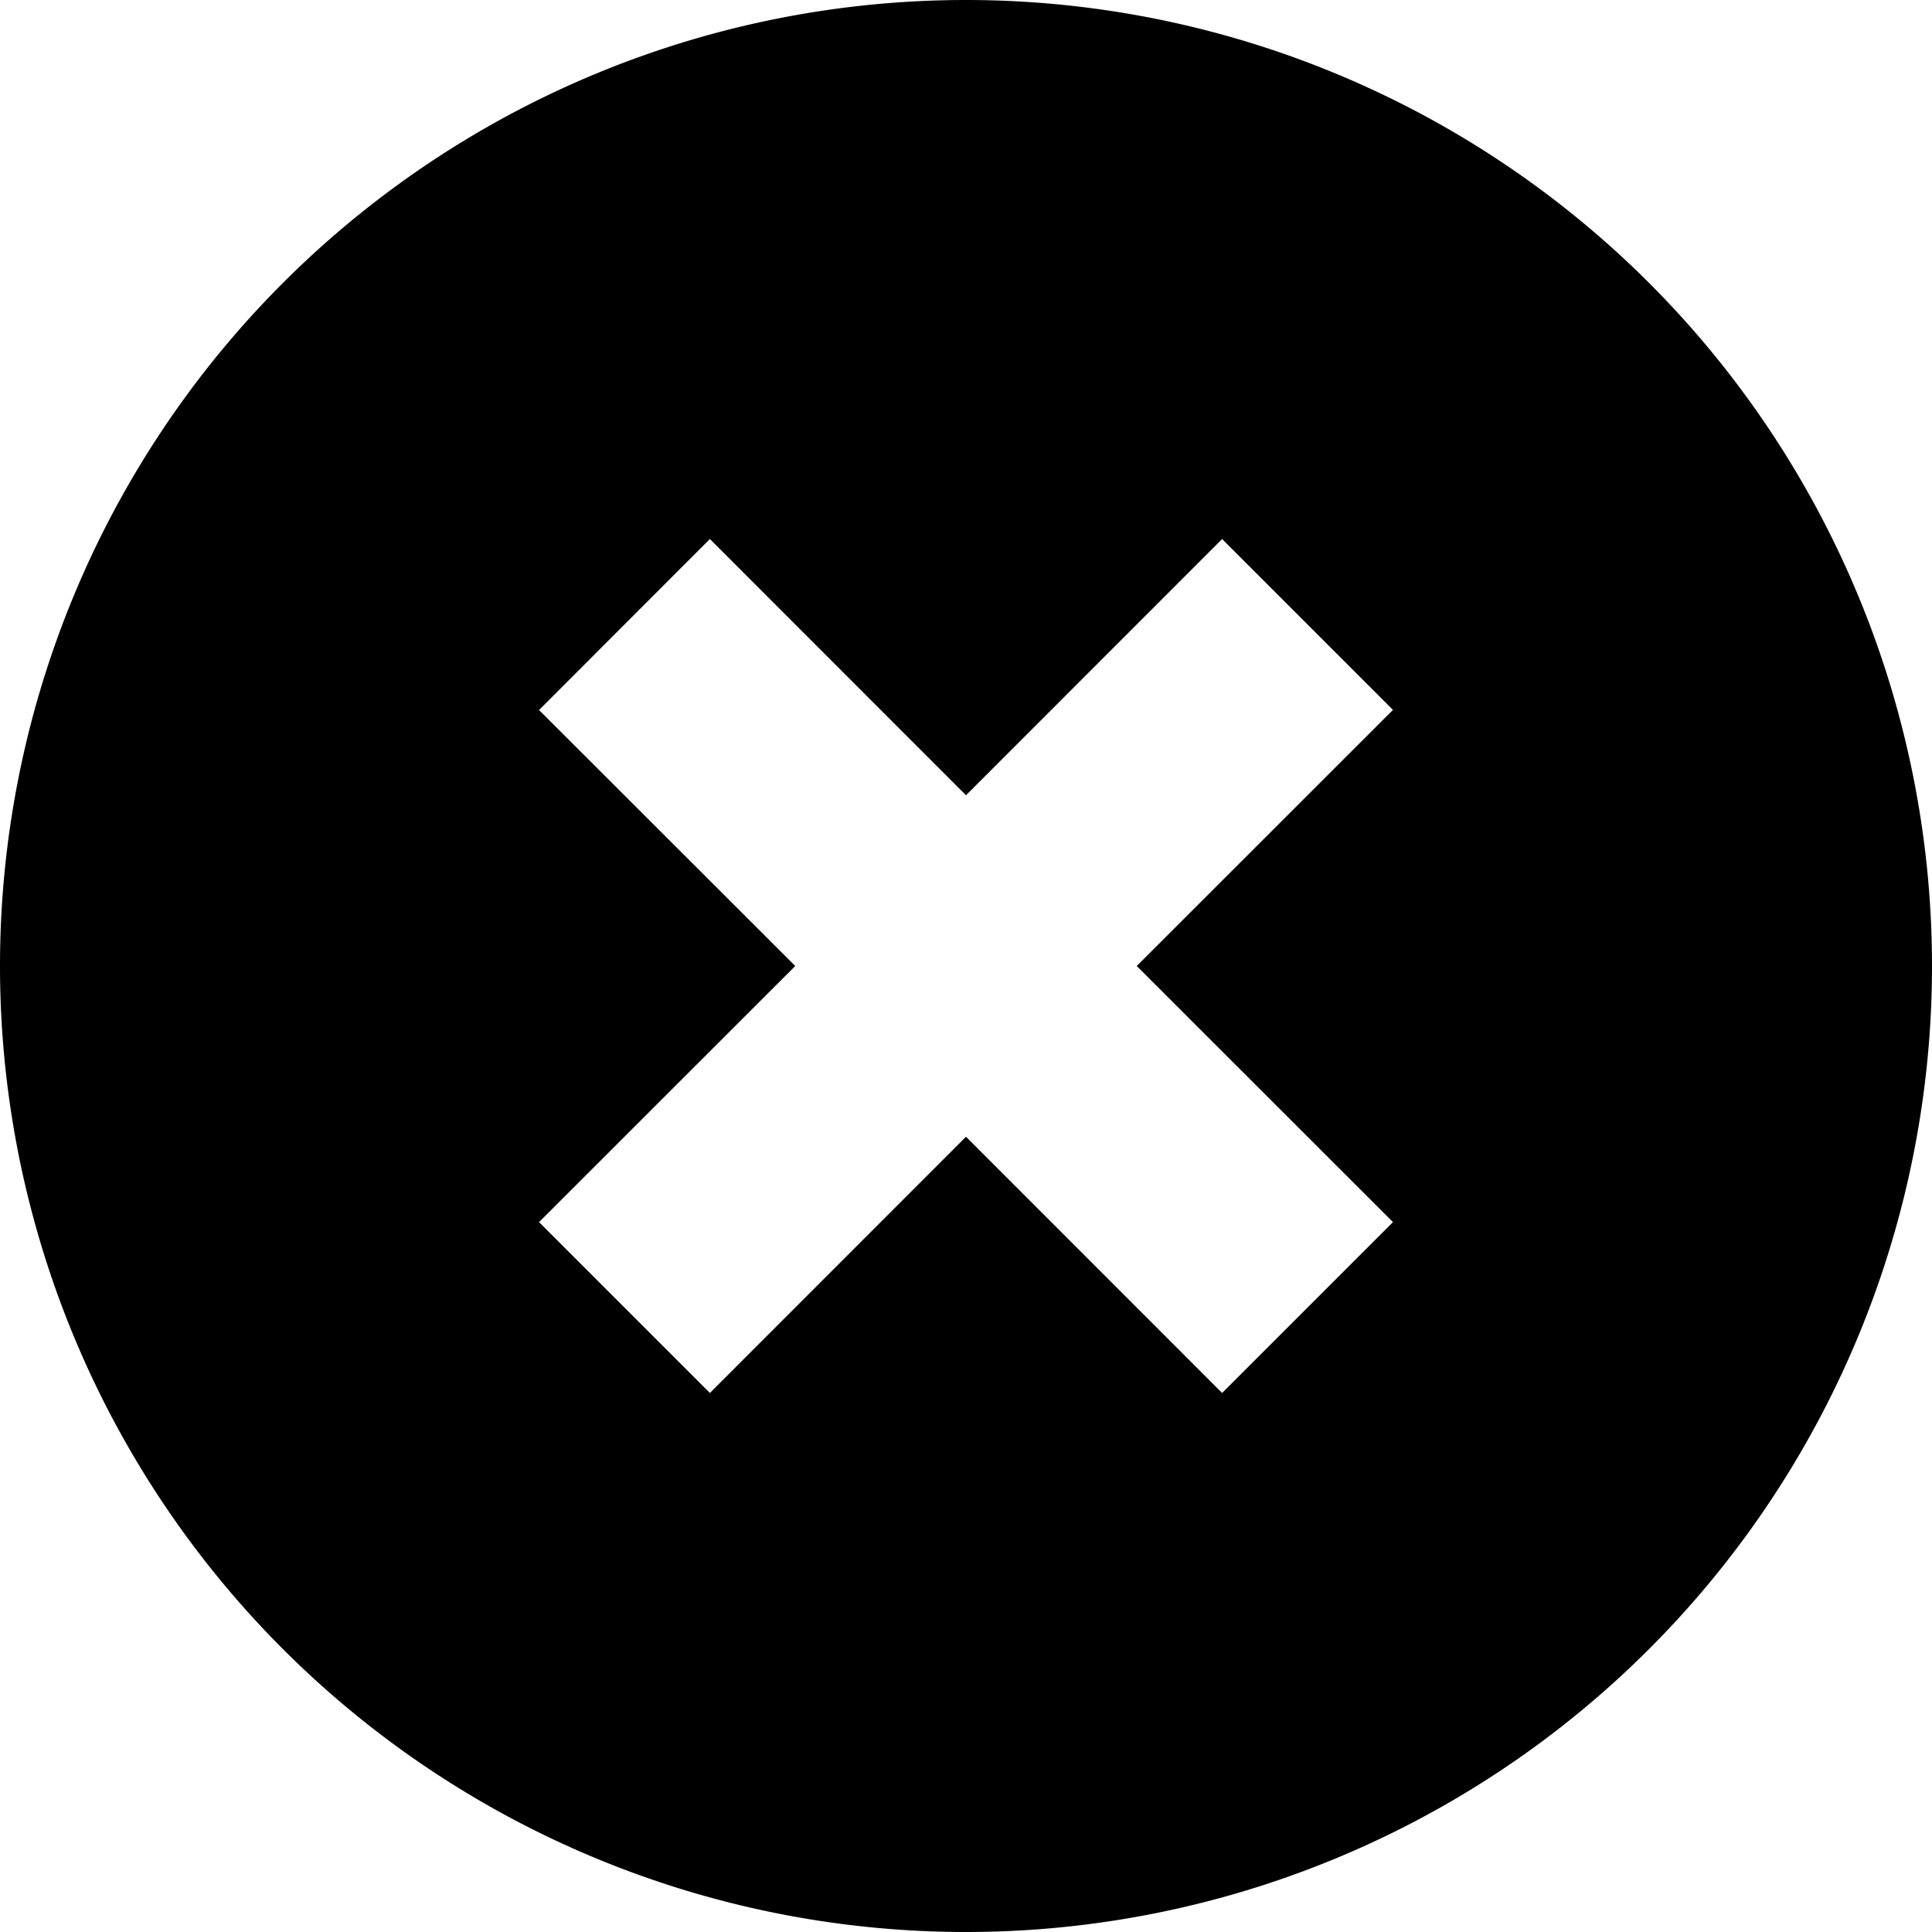 <svg xmlns="http://www.w3.org/2000/svg" viewBox="0 0 16 16"><path fill-rule="evenodd" d="M8 6.586L5.879 4.464 4.464 5.88 6.586 8l-2.122 2.121 1.415 1.415L8 9.414l2.121 2.122 1.415-1.415L9.414 8l2.122-2.121-1.415-1.415L8 6.586zM8 16A8 8 0 1 1 8 0a8 8 0 0 1 0 16z"/></svg>